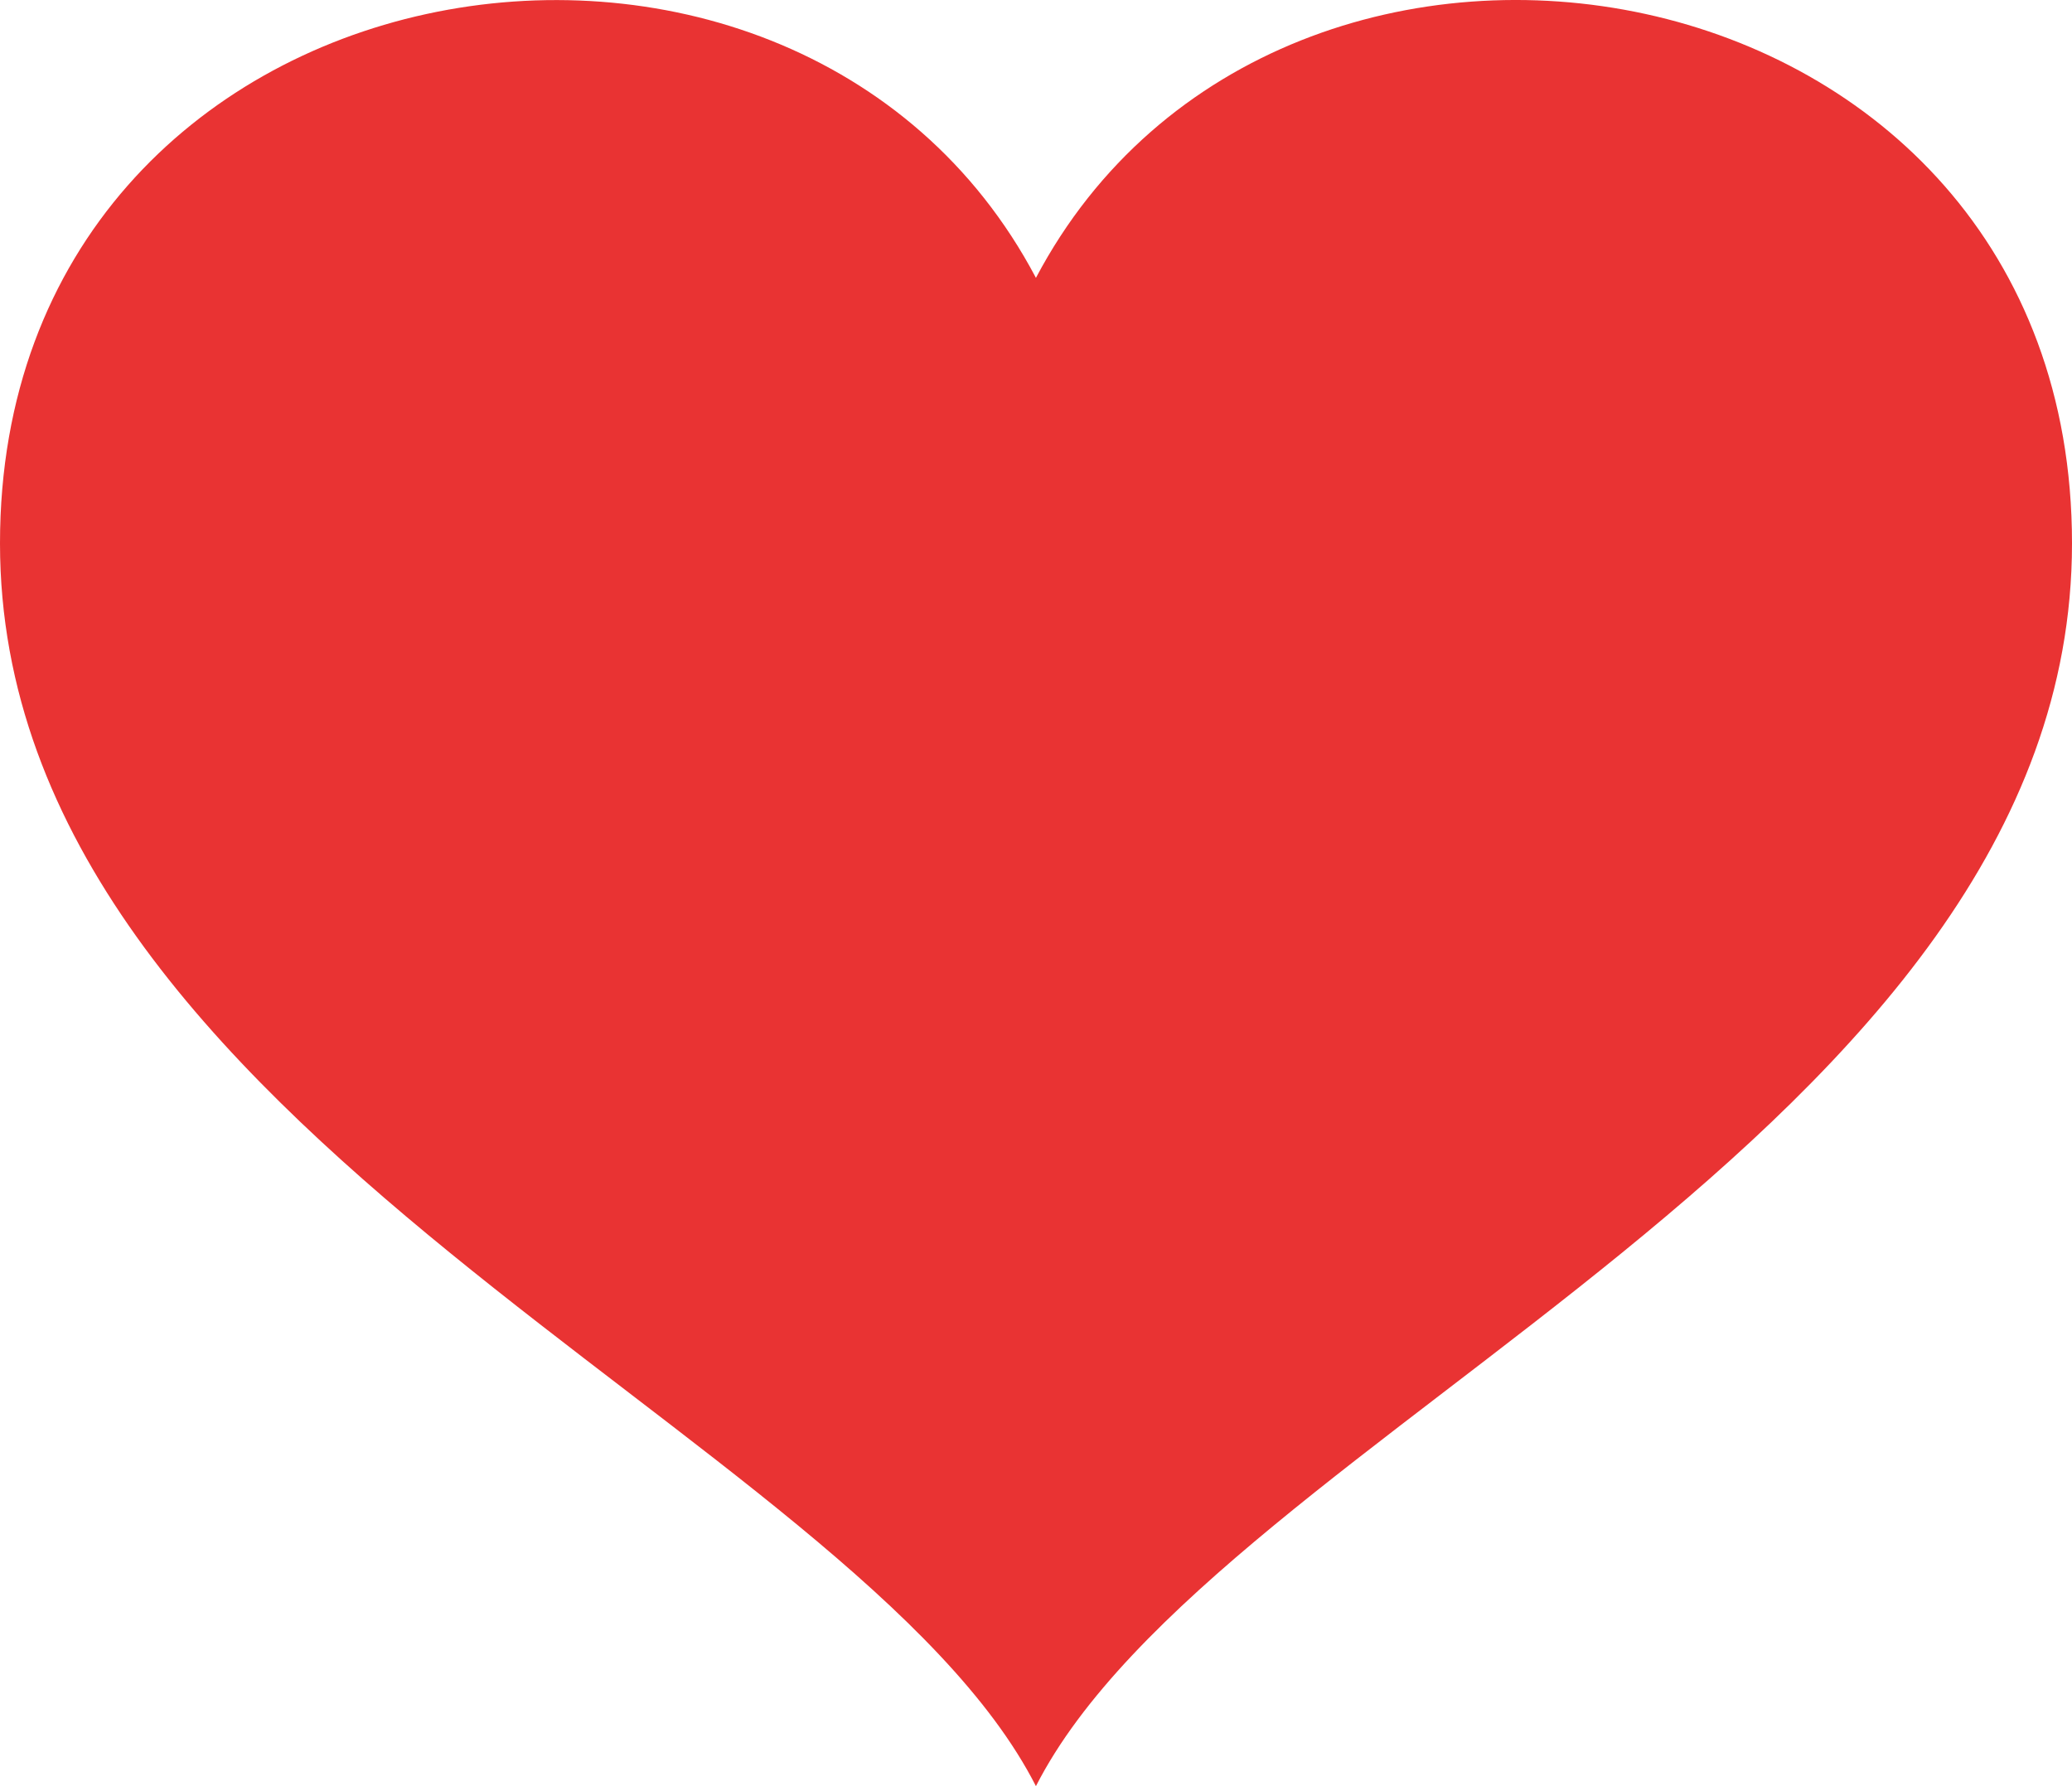 <svg width="29" height="25" viewBox="0 0 29 25" fill="none" xmlns="http://www.w3.org/2000/svg">
<path d="M14.499 3.889C11.085 -2.581 0 -0.728 0 7.605C0 15.864 11.967 20.032 14.499 25C17.032 20.032 29 15.864 29 7.605C29 -0.72 17.919 -2.589 14.499 3.889Z" fill="#E93333"/>
</svg>
